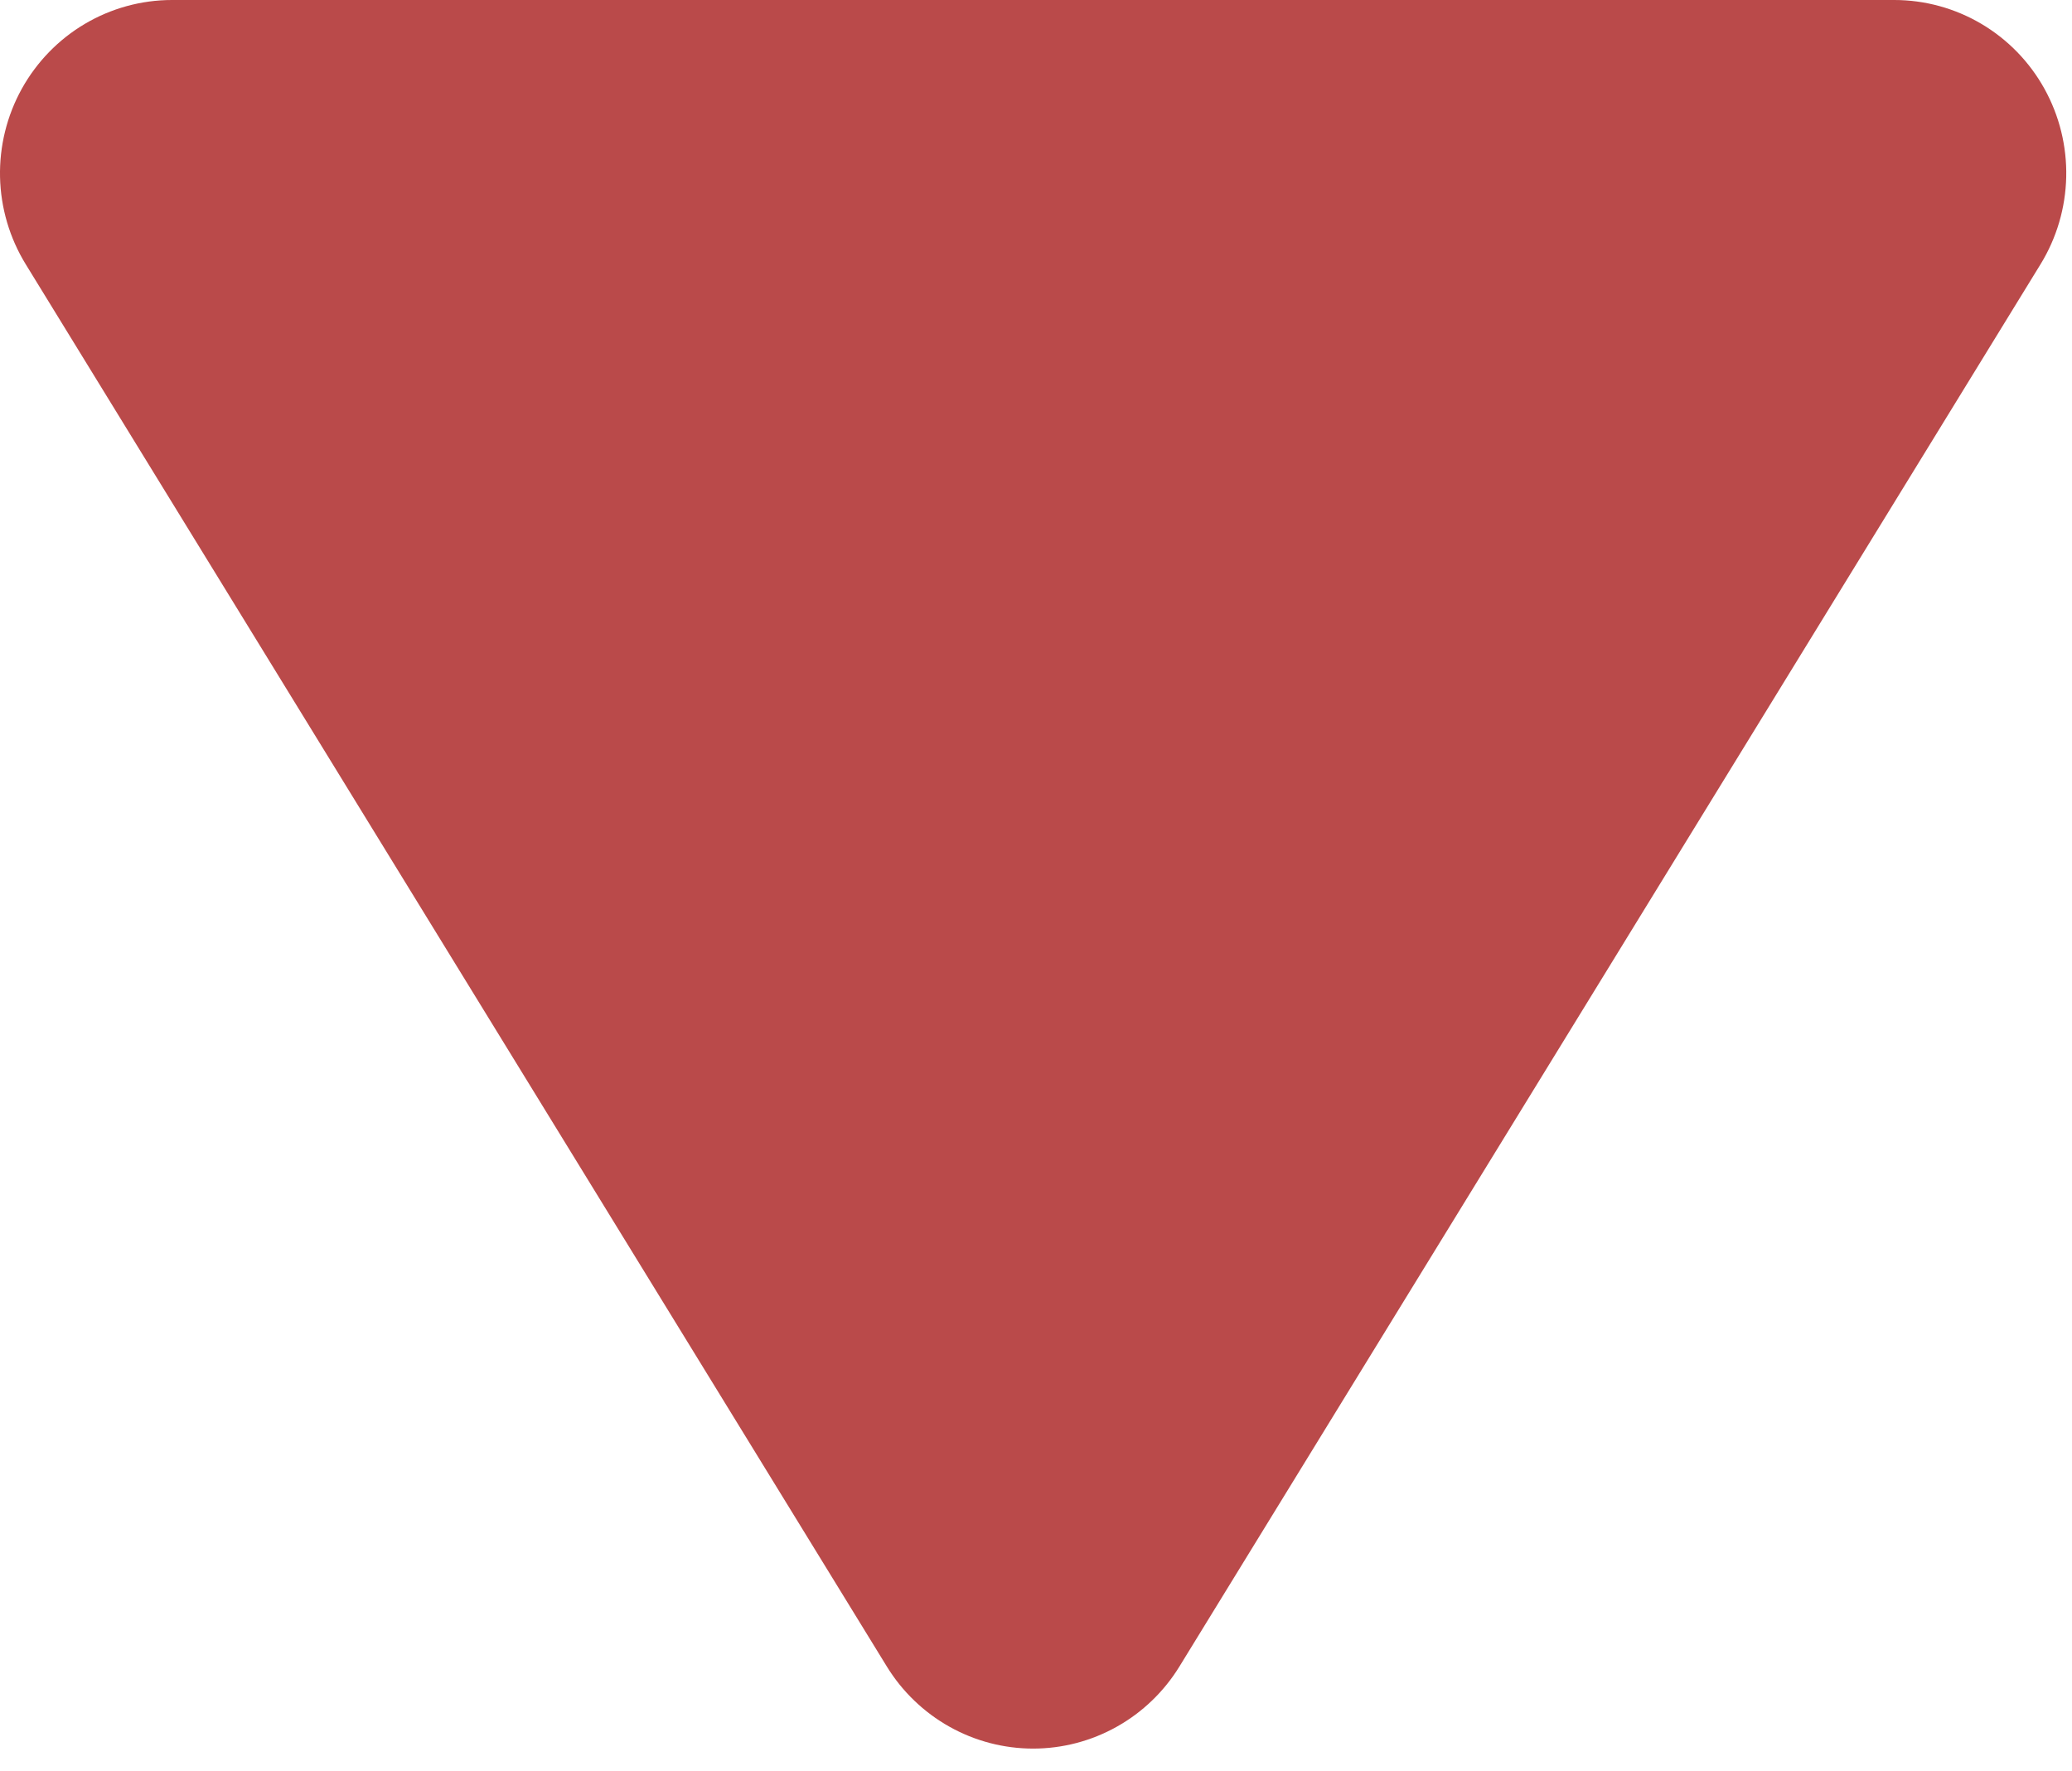 <svg width="62" height="53" viewBox="0 0 62 53" fill="none" xmlns="http://www.w3.org/2000/svg">
<path d="M26.536 49.87C26.997 50.621 27.642 51.241 28.408 51.671C29.174 52.101 30.037 52.327 30.914 52.327C31.791 52.327 32.654 52.101 33.42 51.671C34.187 51.241 34.831 50.621 35.292 49.87L61.059 7.907C61.541 7.122 61.806 6.221 61.827 5.299C61.848 4.376 61.623 3.465 61.177 2.659C60.731 1.853 60.079 1.181 59.288 0.714C58.498 0.247 57.598 0 56.681 0L5.147 0C4.23 0 3.33 0.247 2.54 0.714C1.75 1.181 1.098 1.853 0.651 2.659C0.205 3.465 -0.019 4.376 0.001 5.299C0.022 6.221 0.287 7.122 0.769 7.907L26.536 49.87Z" fill="#BA4A4A"/>
</svg>
